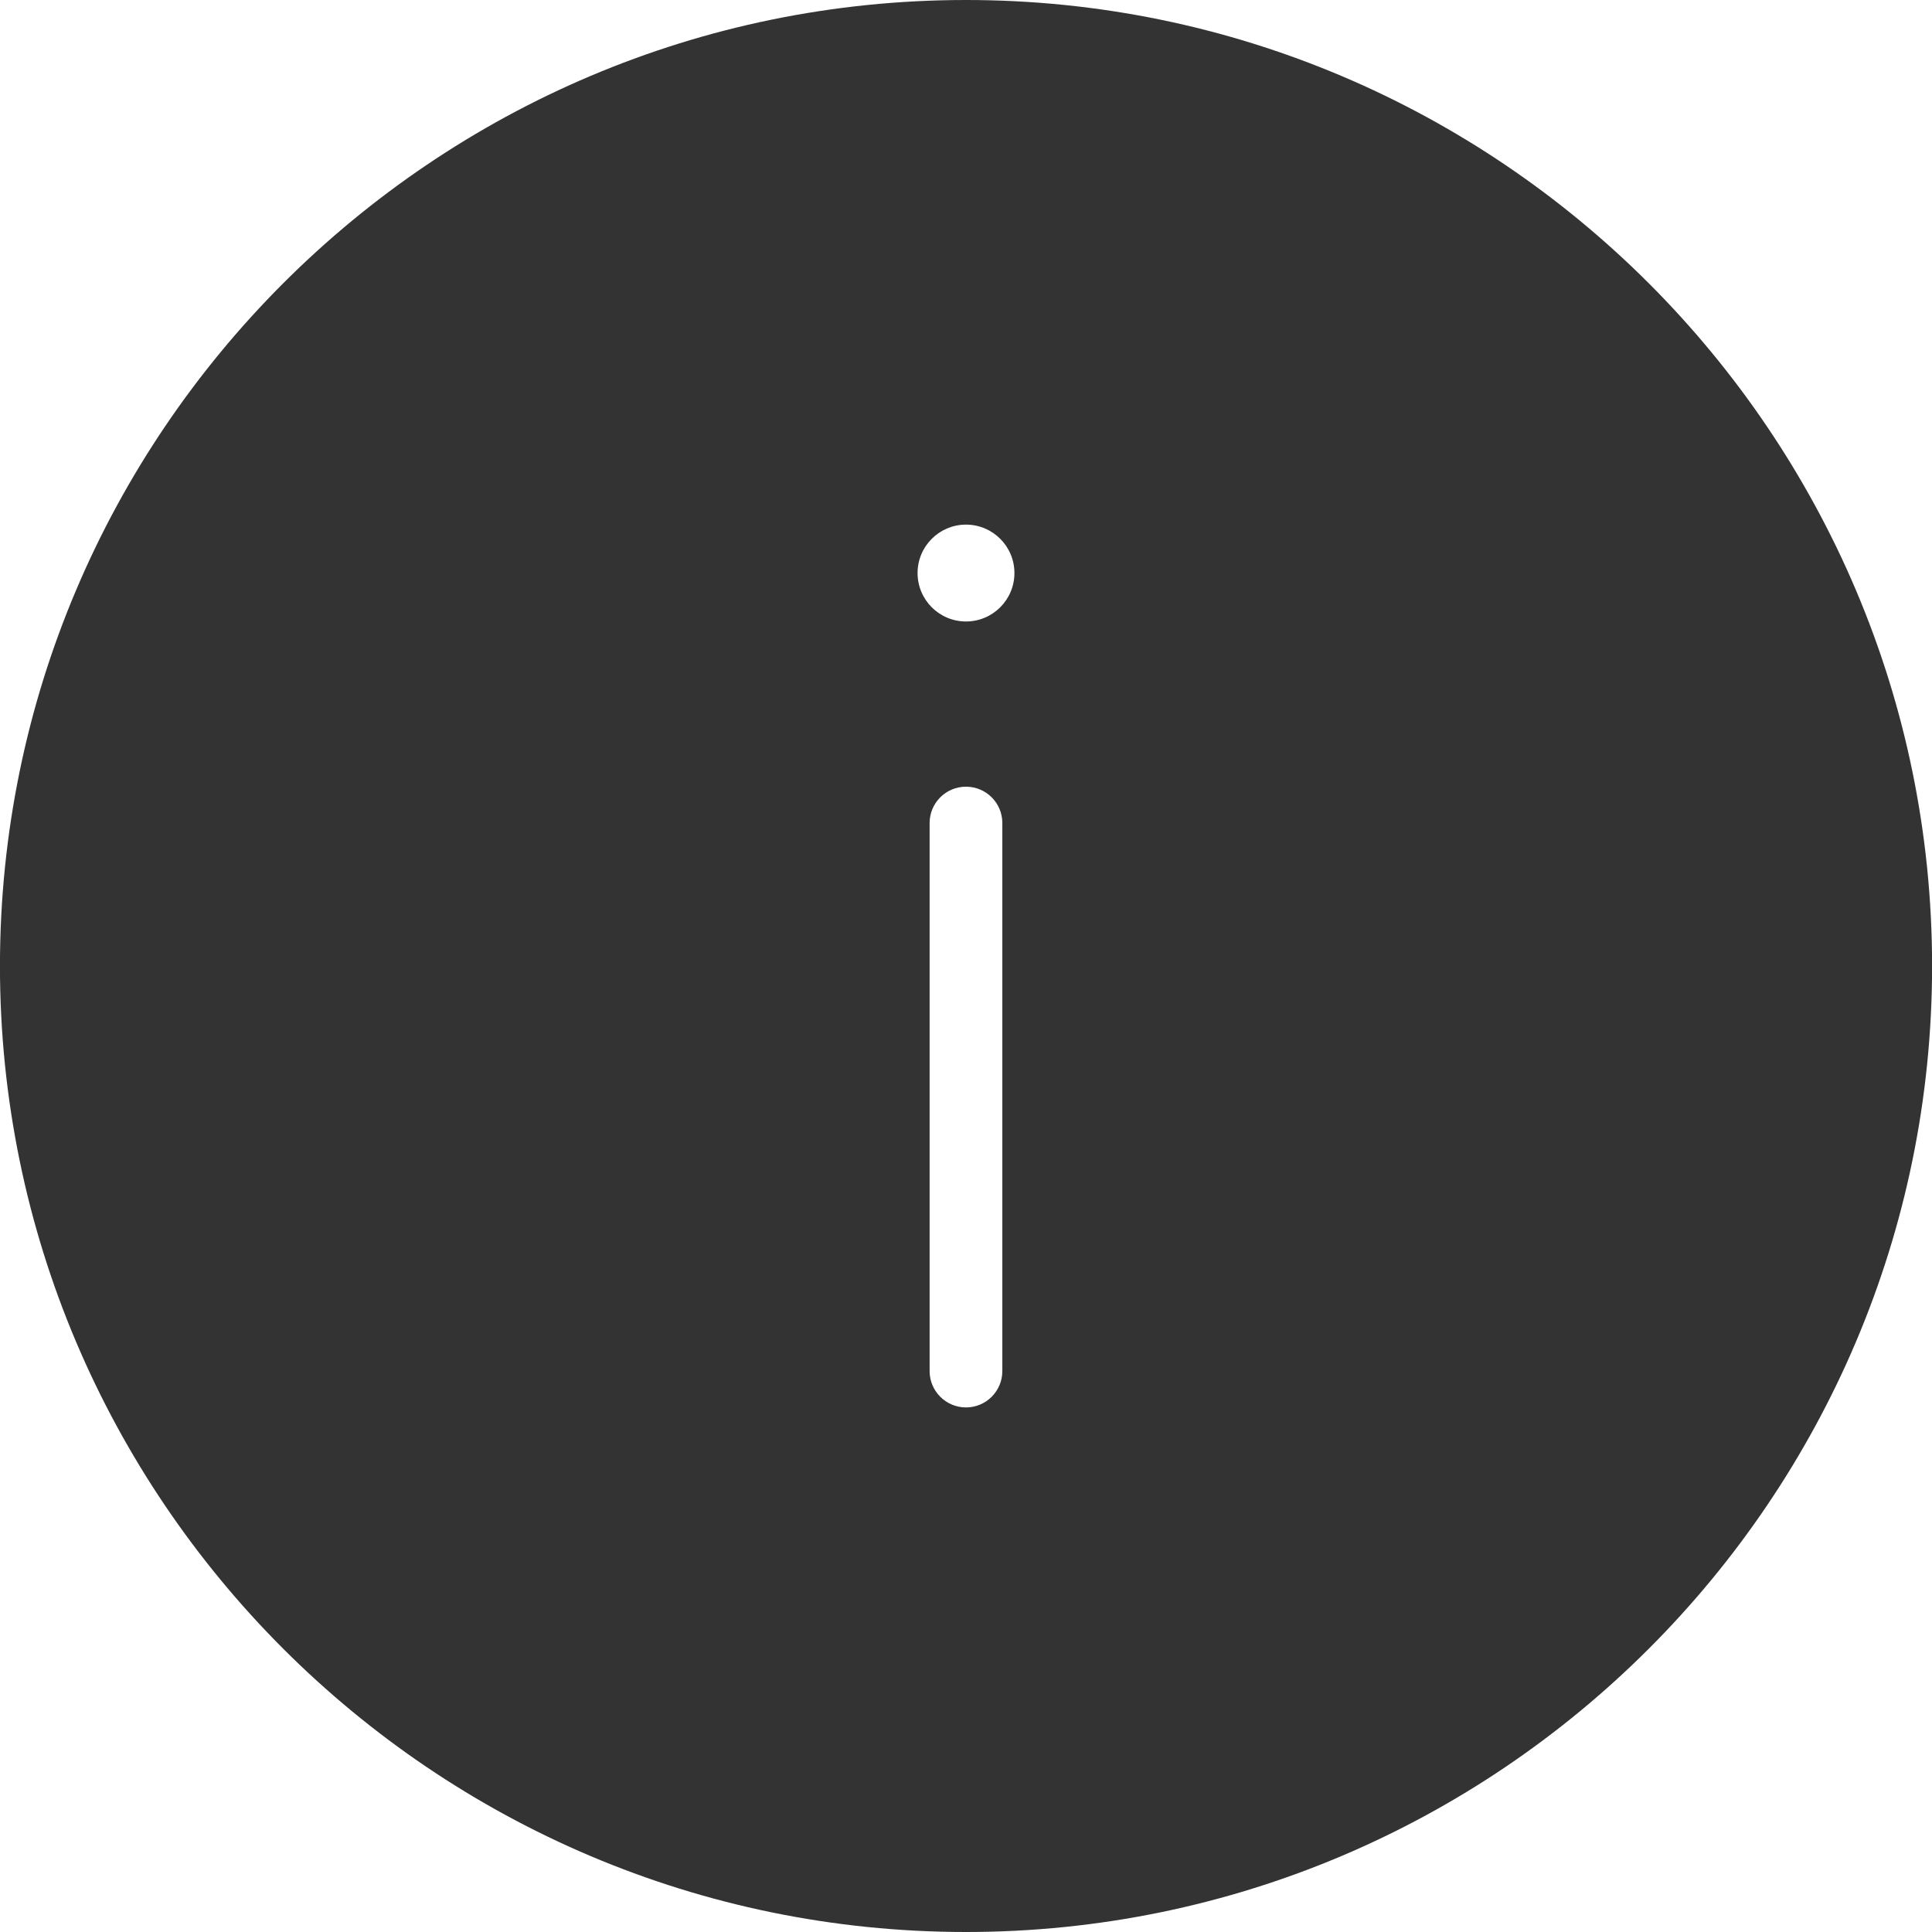 <?xml version="1.0" encoding="utf-8"?>
<!-- Generator: Adobe Illustrator 16.0.0, SVG Export Plug-In . SVG Version: 6.00 Build 0)  -->
<!DOCTYPE svg PUBLIC "-//W3C//DTD SVG 1.1//EN" "http://www.w3.org/Graphics/SVG/1.1/DTD/svg11.dtd">
<svg version="1.1" id="Capa_1" xmlns="http://www.w3.org/2000/svg" xmlns:xlink="http://www.w3.org/1999/xlink" x="0px" y="0px"
	 width="44.24px" height="44.24px" viewBox="0 0 44.24 44.24" enable-background="new 0 0 44.24 44.24" xml:space="preserve">
<path fill="#333333" d="M22.12,0C9.922,0-0.001,9.924-0.001,22.121c0,12.196,9.924,22.119,22.121,22.119
	c12.195,0,22.121-9.921,22.122-22.119C44.242,9.924,34.317,0,22.12,0z M22.952,31.396c0,0.459-0.373,0.832-0.832,0.832
	c-0.46,0-0.833-0.373-0.833-0.832V18.845c0-0.459,0.373-0.831,0.833-0.831c0.459,0,0.832,0.372,0.832,0.831V31.396z M22.12,14.231
	c-0.613,0-1.109-0.497-1.109-1.109s0.496-1.109,1.109-1.109c0.612,0,1.109,0.497,1.109,1.109S22.732,14.231,22.12,14.231z"/>
</svg>
